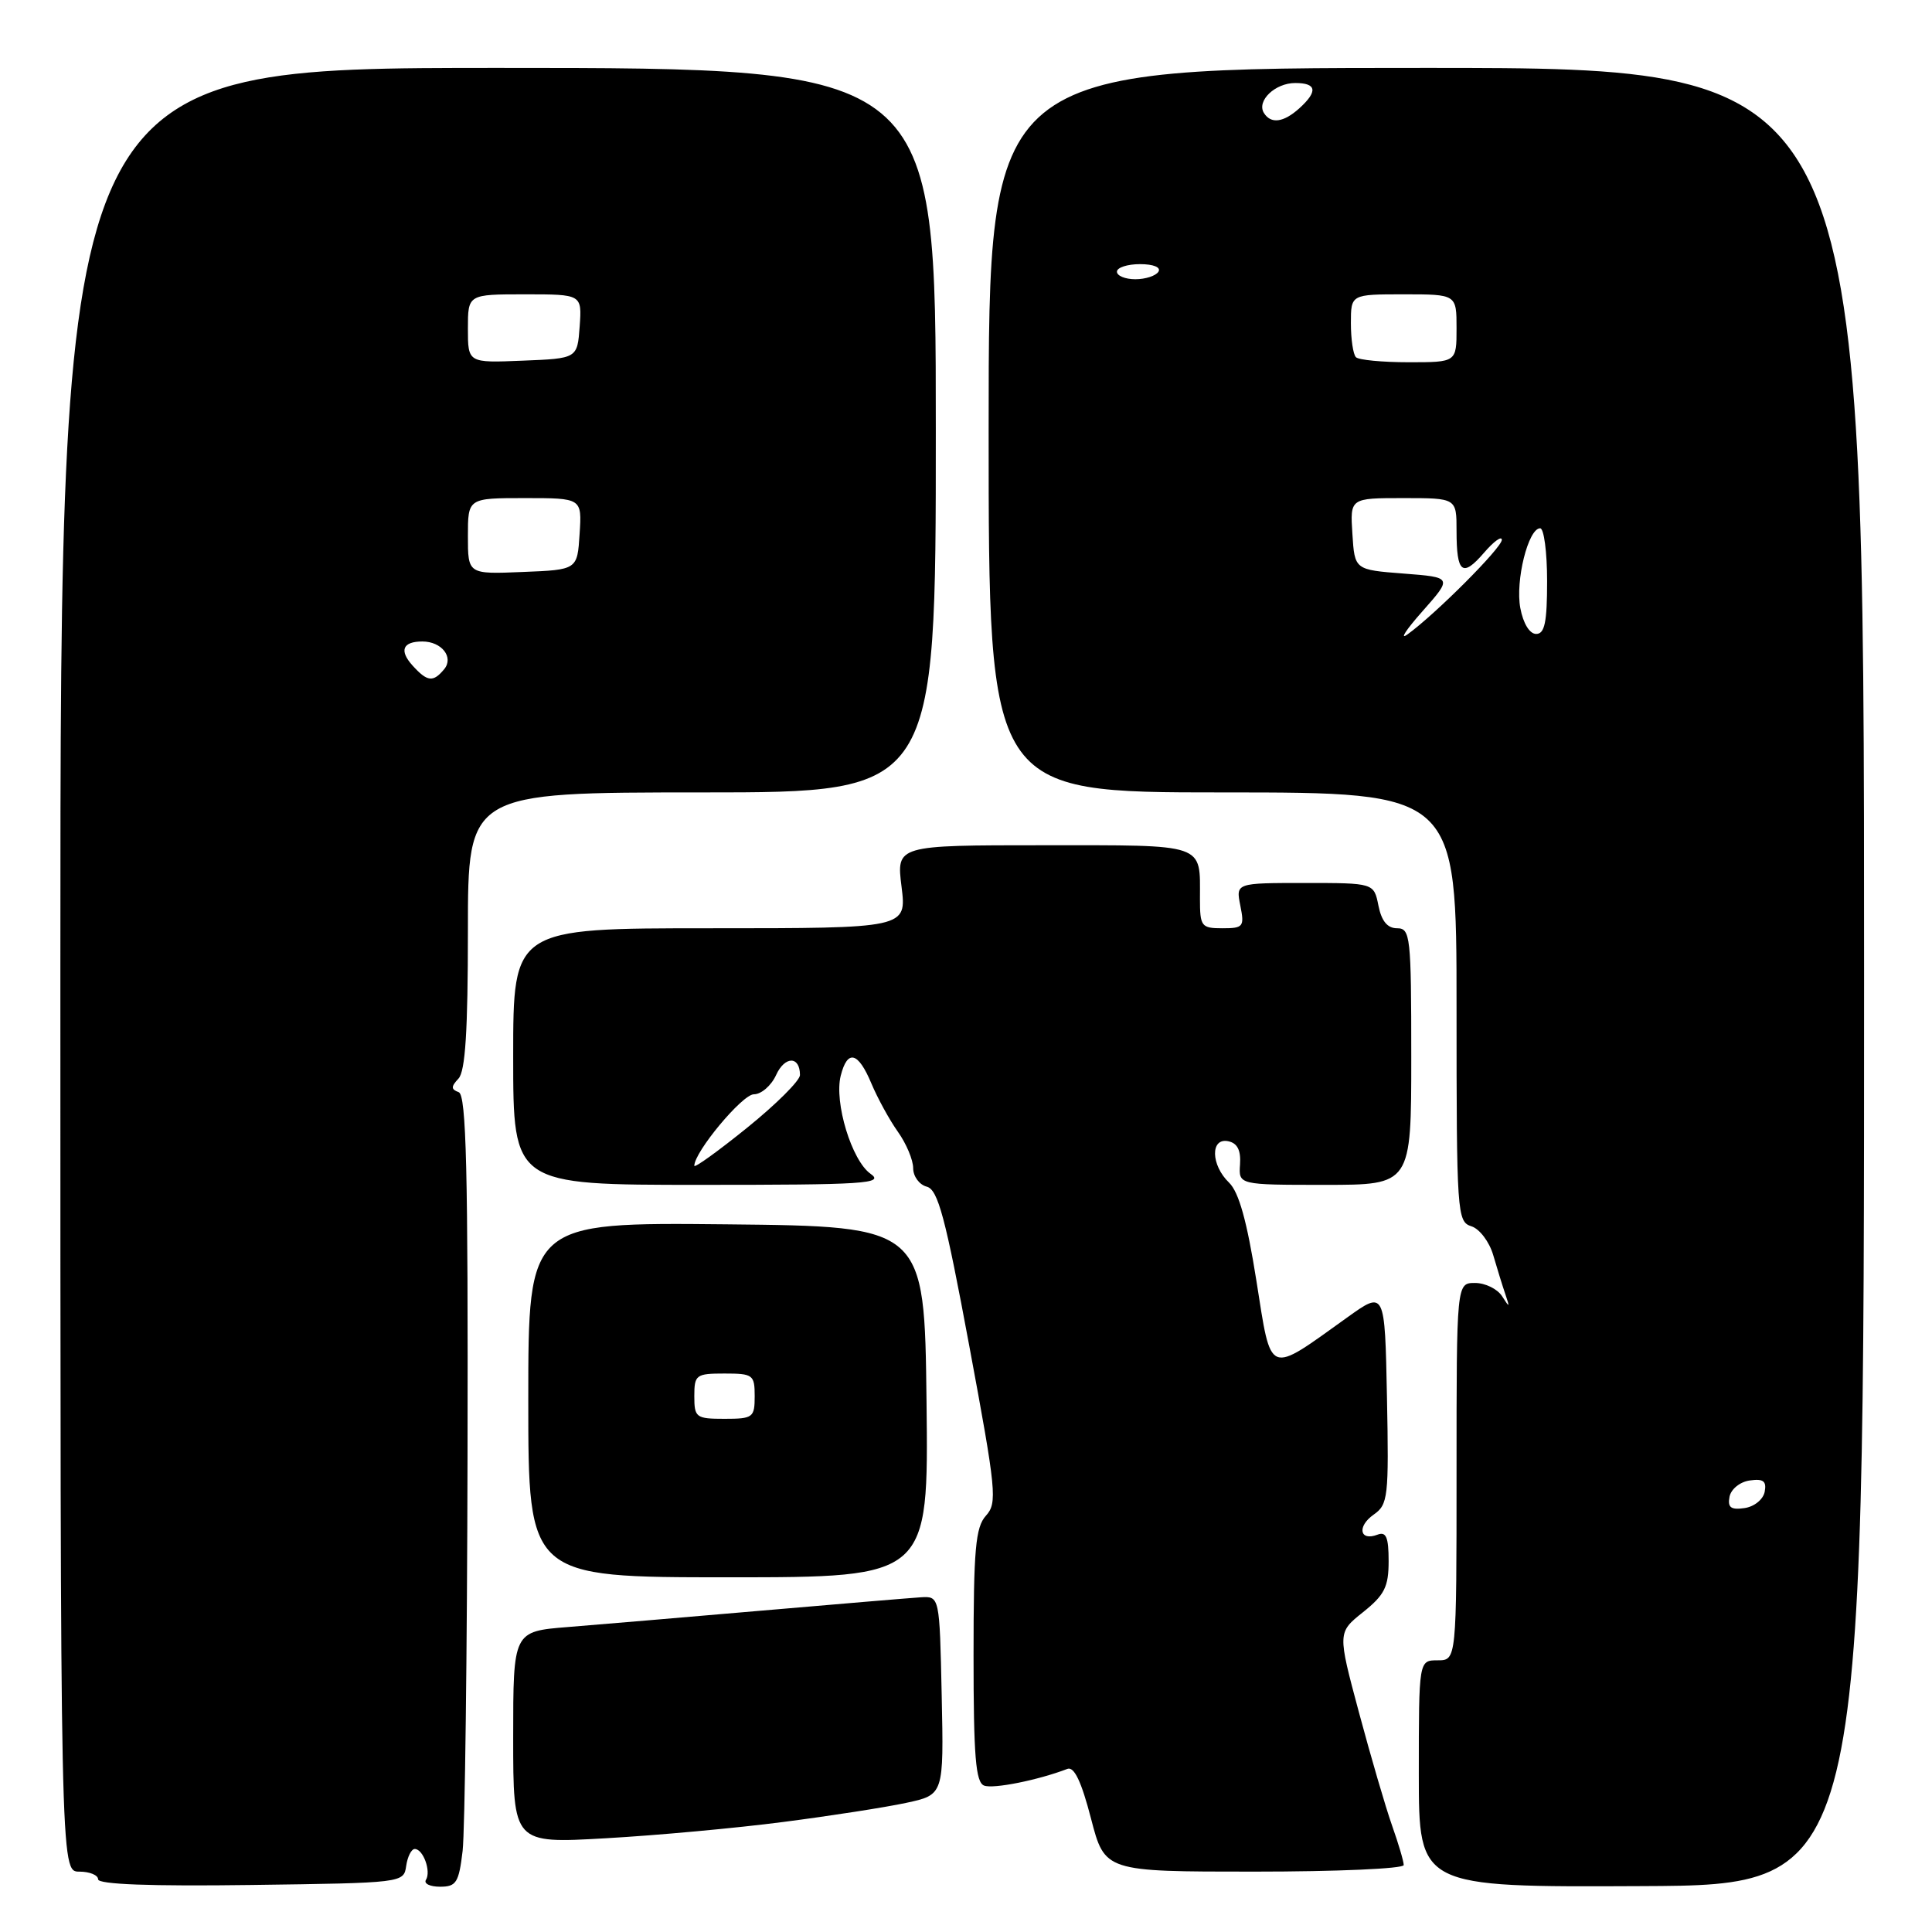 <?xml version="1.0" encoding="UTF-8" standalone="no"?>
<!DOCTYPE svg PUBLIC "-//W3C//DTD SVG 1.1//EN" "http://www.w3.org/Graphics/SVG/1.1/DTD/svg11.dtd" >
<svg xmlns="http://www.w3.org/2000/svg" xmlns:xlink="http://www.w3.org/1999/xlink" version="1.1" viewBox="0 0 256 256">
 <g >
 <path fill="currentColor"
d=" M 53.82 247.25 C 54.00 246.01 54.51 245.00 54.96 245.00 C 56.07 245.00 57.15 247.96 56.44 249.09 C 56.13 249.59 56.98 250.00 58.31 250.00 C 60.46 250.00 60.80 249.46 61.30 245.25 C 61.60 242.64 61.90 219.05 61.95 192.84 C 62.03 155.04 61.79 145.09 60.78 144.72 C 59.75 144.34 59.75 143.99 60.75 142.92 C 61.66 141.96 62.00 136.57 62.00 123.30 C 62.00 105.00 62.00 105.00 93.00 105.00 C 124.00 105.00 124.00 105.00 124.00 57.00 C 124.00 9.00 124.00 9.00 66.00 9.00 C 8.00 9.00 8.00 9.00 8.00 128.50 C 8.00 248.00 8.00 248.00 10.50 248.00 C 11.88 248.00 13.00 248.46 13.00 249.02 C 13.00 249.69 19.97 249.95 33.25 249.77 C 53.40 249.50 53.50 249.49 53.82 247.25 Z  M 247.00 129.39 C 247.00 9.00 247.00 9.00 189.00 9.00 C 131.00 9.00 131.00 9.00 131.00 57.00 C 131.00 105.00 131.00 105.00 162.00 105.00 C 193.00 105.00 193.00 105.00 193.00 133.43 C 193.00 160.84 193.07 161.89 194.97 162.49 C 196.05 162.83 197.35 164.55 197.86 166.31 C 198.37 168.06 199.09 170.40 199.47 171.50 C 200.08 173.29 200.03 173.32 199.03 171.75 C 198.41 170.79 196.80 170.00 195.45 170.00 C 193.00 170.00 193.00 170.00 193.00 195.00 C 193.00 220.00 193.00 220.00 190.50 220.00 C 188.00 220.00 188.00 220.00 188.00 235.03 C 188.00 250.06 188.00 250.06 217.50 249.92 C 247.00 249.79 247.00 249.79 247.00 129.39 Z  M 186.00 247.13 C 186.00 246.64 185.30 244.28 184.45 241.88 C 183.60 239.47 181.63 232.73 180.07 226.91 C 177.23 216.32 177.23 216.32 180.61 213.62 C 183.46 211.34 184.00 210.27 184.00 206.85 C 184.00 203.69 183.67 202.91 182.53 203.35 C 180.17 204.26 179.78 202.27 182.01 200.70 C 183.93 199.36 184.04 198.41 183.78 185.13 C 183.50 170.99 183.50 170.99 178.50 174.58 C 167.86 182.20 168.50 182.46 166.48 169.71 C 165.23 161.81 164.16 157.97 162.86 156.71 C 160.43 154.37 160.36 150.72 162.75 151.22 C 163.96 151.47 164.44 152.42 164.31 154.29 C 164.12 157.00 164.12 157.00 175.56 157.00 C 187.00 157.00 187.00 157.00 187.00 140.00 C 187.00 124.04 186.88 123.00 185.12 123.00 C 183.84 123.00 183.06 122.05 182.65 120.00 C 182.05 117.00 182.05 117.00 172.90 117.00 C 163.75 117.00 163.75 117.00 164.35 120.00 C 164.91 122.80 164.75 123.00 161.97 123.00 C 159.18 123.00 159.00 122.76 159.00 119.08 C 159.00 111.67 159.98 112.00 138.28 112.00 C 118.77 112.00 118.77 112.00 119.46 117.50 C 120.14 123.00 120.14 123.00 94.07 123.00 C 68.00 123.00 68.00 123.00 68.00 140.00 C 68.00 157.00 68.00 157.00 92.72 157.00 C 114.66 157.00 117.21 156.84 115.36 155.54 C 112.86 153.79 110.51 146.08 111.40 142.54 C 112.29 139.01 113.71 139.37 115.46 143.56 C 116.28 145.51 117.86 148.40 118.97 149.96 C 120.09 151.53 121.00 153.70 121.00 154.79 C 121.00 155.88 121.81 156.98 122.80 157.24 C 124.29 157.63 125.26 161.26 128.44 178.37 C 132.02 197.60 132.17 199.15 130.64 200.84 C 129.26 202.37 129.00 205.28 129.00 219.36 C 129.00 232.73 129.28 236.17 130.40 236.60 C 131.61 237.07 137.55 235.88 141.43 234.39 C 142.33 234.04 143.29 236.06 144.56 240.95 C 146.39 248.00 146.39 248.00 166.19 248.00 C 177.09 248.00 186.00 247.61 186.00 247.13 Z  M 103.79 241.42 C 110.01 240.62 117.33 239.48 120.07 238.89 C 125.06 237.82 125.06 237.82 124.78 224.66 C 124.50 211.50 124.50 211.50 122.00 211.65 C 120.62 211.74 111.17 212.53 101.00 213.41 C 90.83 214.29 79.24 215.27 75.25 215.59 C 68.00 216.17 68.00 216.17 68.00 230.23 C 68.00 244.28 68.00 244.28 80.25 243.58 C 86.99 243.20 97.58 242.23 103.79 241.42 Z  M 122.77 185.75 C 122.50 162.50 122.50 162.50 96.25 162.23 C 70.00 161.97 70.00 161.97 70.00 185.48 C 70.00 209.00 70.00 209.00 96.52 209.00 C 123.04 209.00 123.04 209.00 122.77 185.75 Z  M 54.65 88.17 C 52.87 86.19 53.36 85.00 55.97 85.00 C 58.52 85.00 60.17 87.09 58.85 88.68 C 57.39 90.44 56.62 90.35 54.65 88.17 Z  M 62.00 71.04 C 62.00 66.00 62.00 66.00 69.55 66.00 C 77.11 66.00 77.11 66.00 76.80 70.75 C 76.50 75.50 76.50 75.50 69.25 75.79 C 62.00 76.09 62.00 76.09 62.00 71.04 Z  M 62.00 43.54 C 62.00 39.00 62.00 39.00 69.56 39.00 C 77.11 39.00 77.11 39.00 76.81 43.25 C 76.50 47.50 76.50 47.50 69.25 47.79 C 62.00 48.09 62.00 48.09 62.00 43.54 Z  M 229.17 198.33 C 229.37 197.31 230.56 196.35 231.85 196.17 C 233.65 195.91 234.10 196.25 233.83 197.67 C 233.63 198.69 232.44 199.65 231.15 199.83 C 229.35 200.09 228.90 199.75 229.17 198.33 Z  M 188.48 81.00 C 192.46 76.50 192.46 76.50 185.98 76.00 C 179.50 75.50 179.50 75.50 179.20 70.75 C 178.89 66.00 178.89 66.00 185.95 66.00 C 193.00 66.00 193.00 66.00 193.00 70.33 C 193.00 75.96 193.77 76.57 196.65 73.23 C 197.94 71.73 199.00 70.97 199.00 71.53 C 199.00 72.58 190.21 81.38 186.50 84.06 C 185.40 84.85 186.29 83.47 188.48 81.00 Z  M 201.45 80.57 C 200.77 76.96 202.50 70.00 204.08 70.00 C 204.58 70.00 205.00 73.15 205.00 77.00 C 205.00 82.46 204.68 84.00 203.55 84.00 C 202.68 84.00 201.83 82.61 201.45 80.57 Z  M 179.67 47.33 C 179.30 46.97 179.00 44.94 179.00 42.83 C 179.00 39.00 179.00 39.00 186.00 39.00 C 193.00 39.00 193.00 39.00 193.00 43.50 C 193.00 48.00 193.00 48.00 186.67 48.00 C 183.18 48.00 180.03 47.70 179.67 47.33 Z  M 148.00 36.00 C 148.00 35.45 149.38 35.00 151.06 35.00 C 152.84 35.00 153.86 35.42 153.50 36.00 C 153.16 36.55 151.78 37.00 150.44 37.00 C 149.10 37.00 148.00 36.55 148.00 36.00 Z  M 167.47 14.96 C 166.49 13.36 168.96 11.00 171.62 11.00 C 174.47 11.00 174.65 12.10 172.17 14.35 C 170.07 16.24 168.40 16.46 167.47 14.96 Z  M 92.00 154.47 C 92.00 152.64 98.36 145.00 99.89 145.00 C 100.87 145.00 102.20 143.85 102.84 142.44 C 104.00 139.90 106.00 139.91 106.00 142.45 C 106.00 143.18 102.85 146.32 99.00 149.43 C 95.15 152.54 92.00 154.81 92.00 154.47 Z  M 92.00 185.00 C 92.00 182.17 92.22 182.00 96.00 182.00 C 99.78 182.00 100.00 182.17 100.00 185.00 C 100.00 187.83 99.78 188.00 96.00 188.00 C 92.22 188.00 92.00 187.83 92.00 185.00 Z "/>
</g>
</svg>
